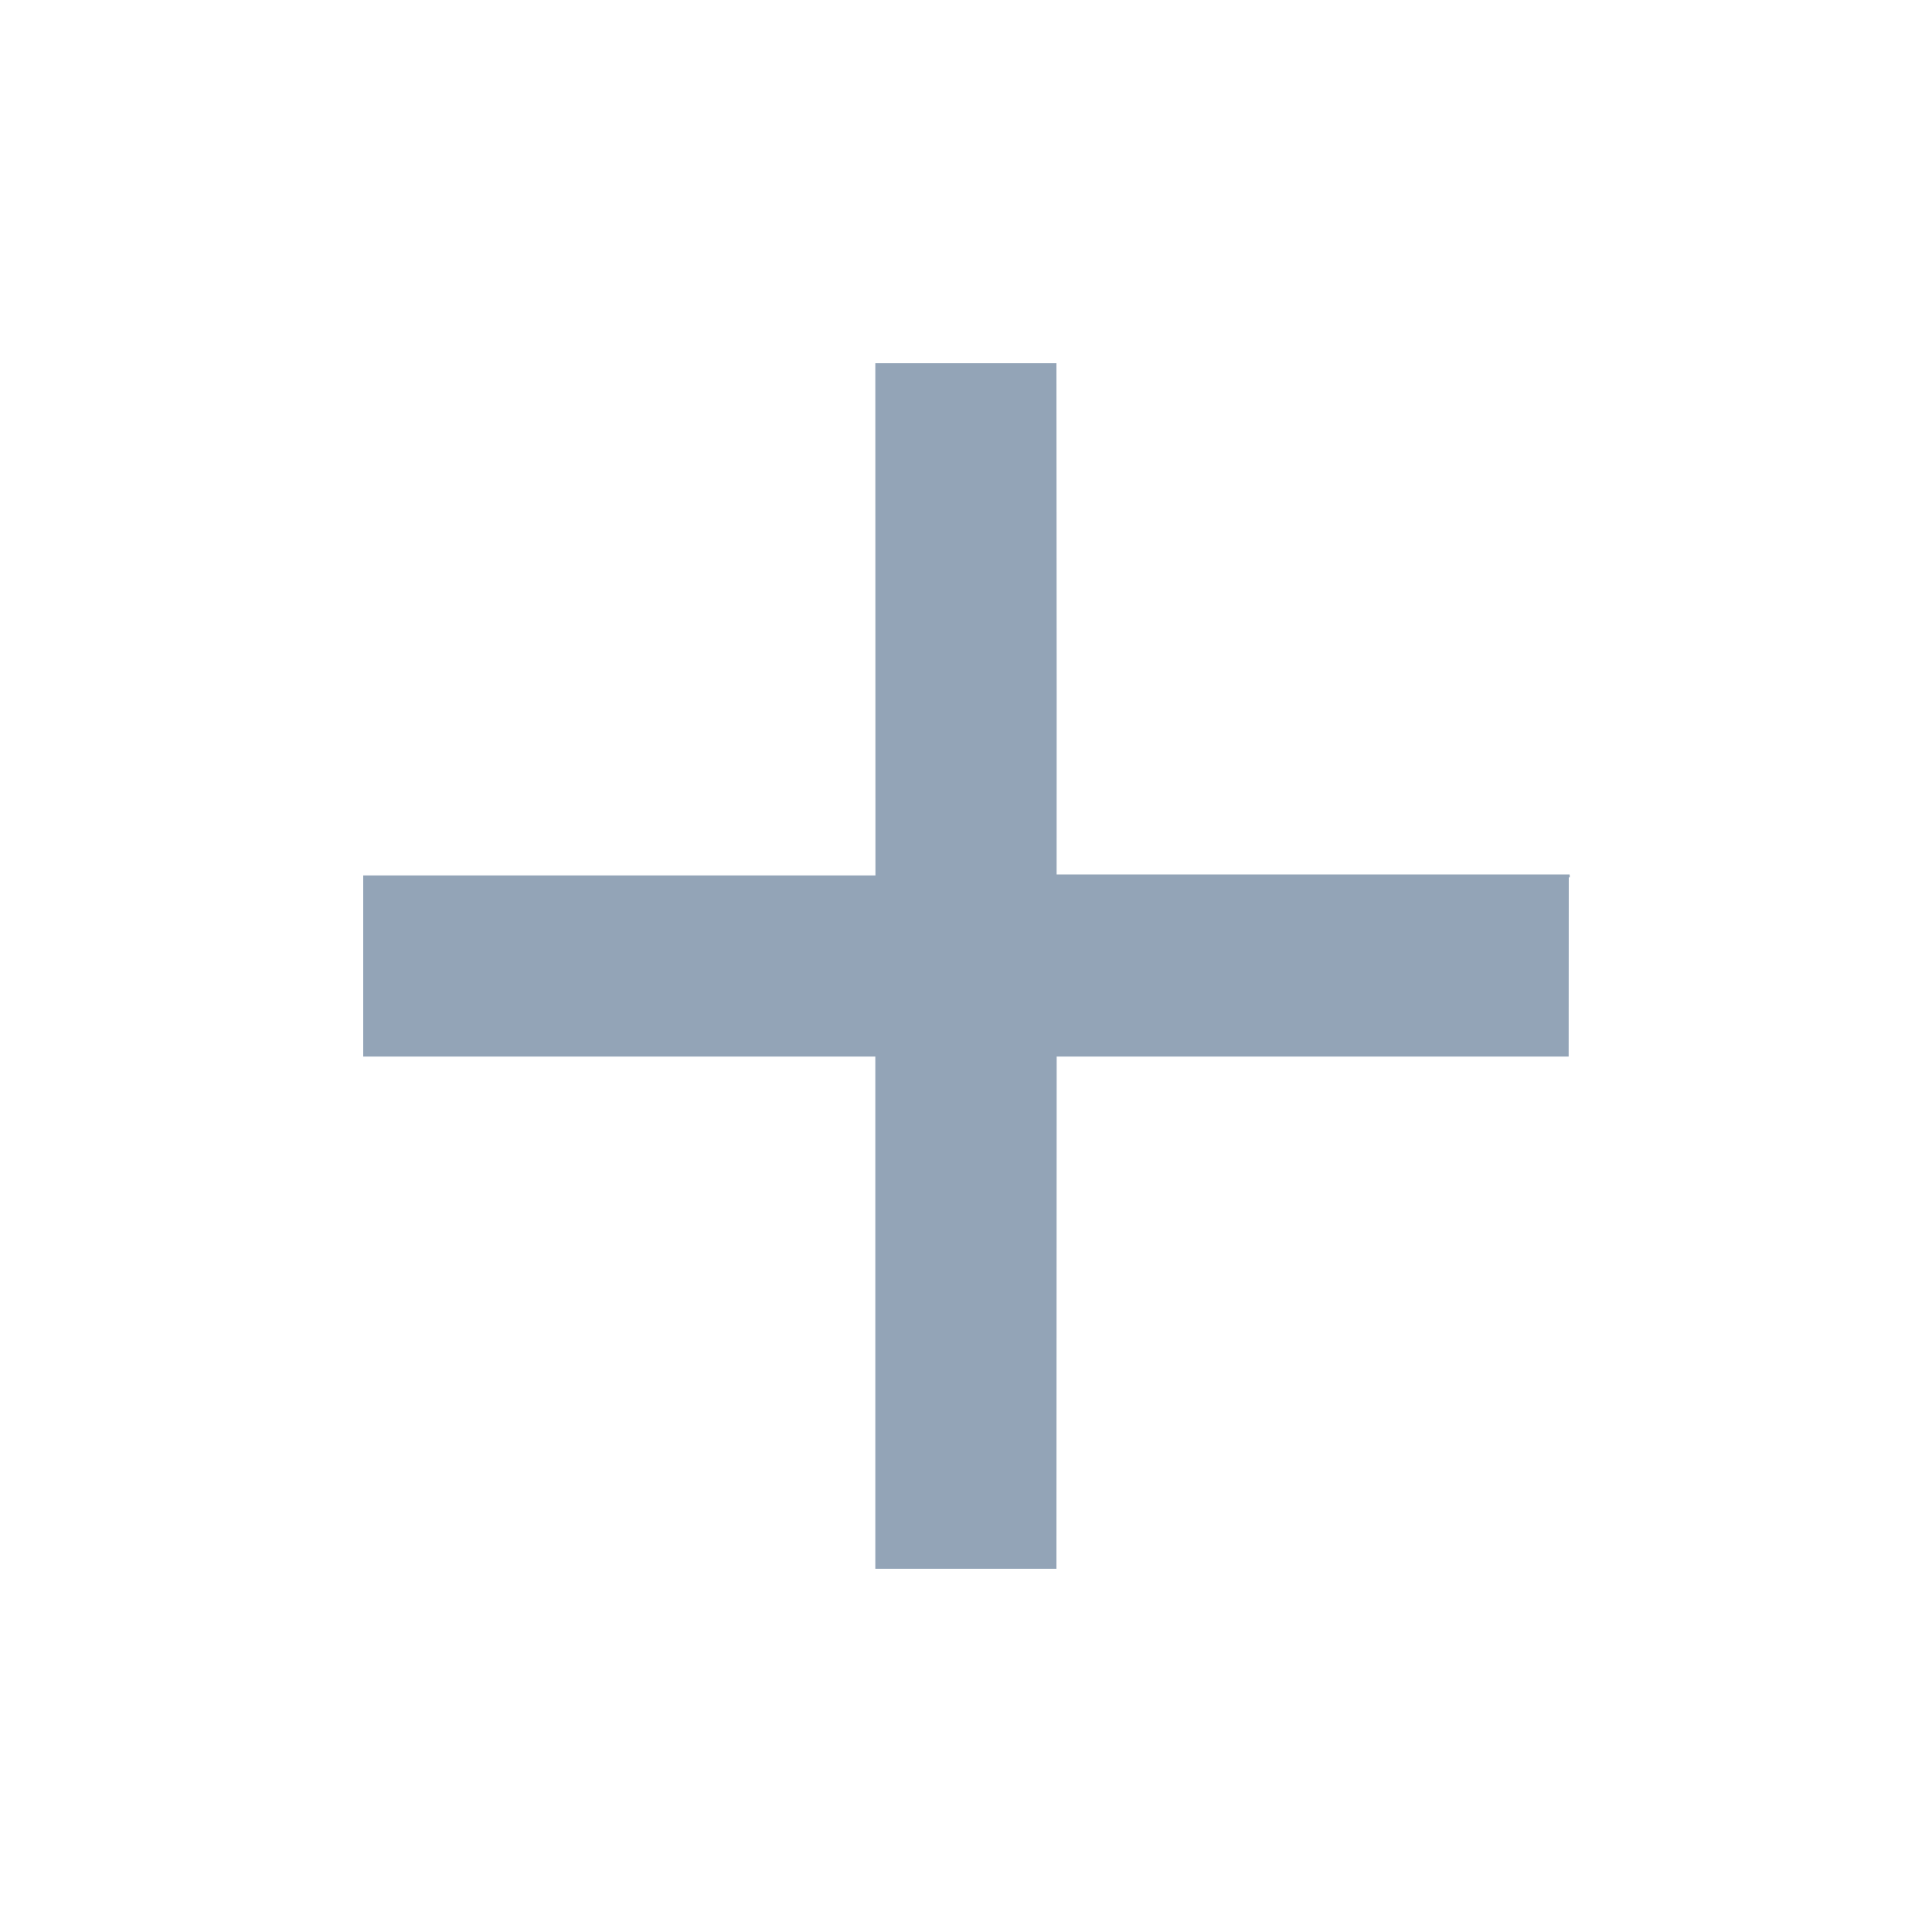 <svg width="16" height="16" viewBox="0 0 16 16" fill="none" xmlns="http://www.w3.org/2000/svg">
<path d="M12.988 7.25L12.987 7.253H12.984V7.254L12.983 8.742H8.749L8.748 7.25H12.988ZM12.988 7.25L12.99 7.251M12.988 7.25L12.987 7.252H12.989L12.99 7.251M12.992 7.254H12.991L12.989 7.255V7.258H12.992L12.992 7.254ZM12.992 7.254L12.992 7.252M12.992 7.254H12.989L12.992 7.252M12.992 7.252L12.99 7.251M12.992 7.252L12.989 7.253L12.99 7.251M8.742 8.749L8.743 8.75L8.741 12.984H7.257V8.75L8.742 8.749ZM8.741 3.016L8.743 5.75L8.742 8.742H7.257L7.258 7.25L7.257 3.016H8.741ZM7.249 7.258V8.742H3.016V7.258H7.249Z" fill="#93A4B7" stroke="#93A4B7" stroke-width="0.016"/>
</svg>

